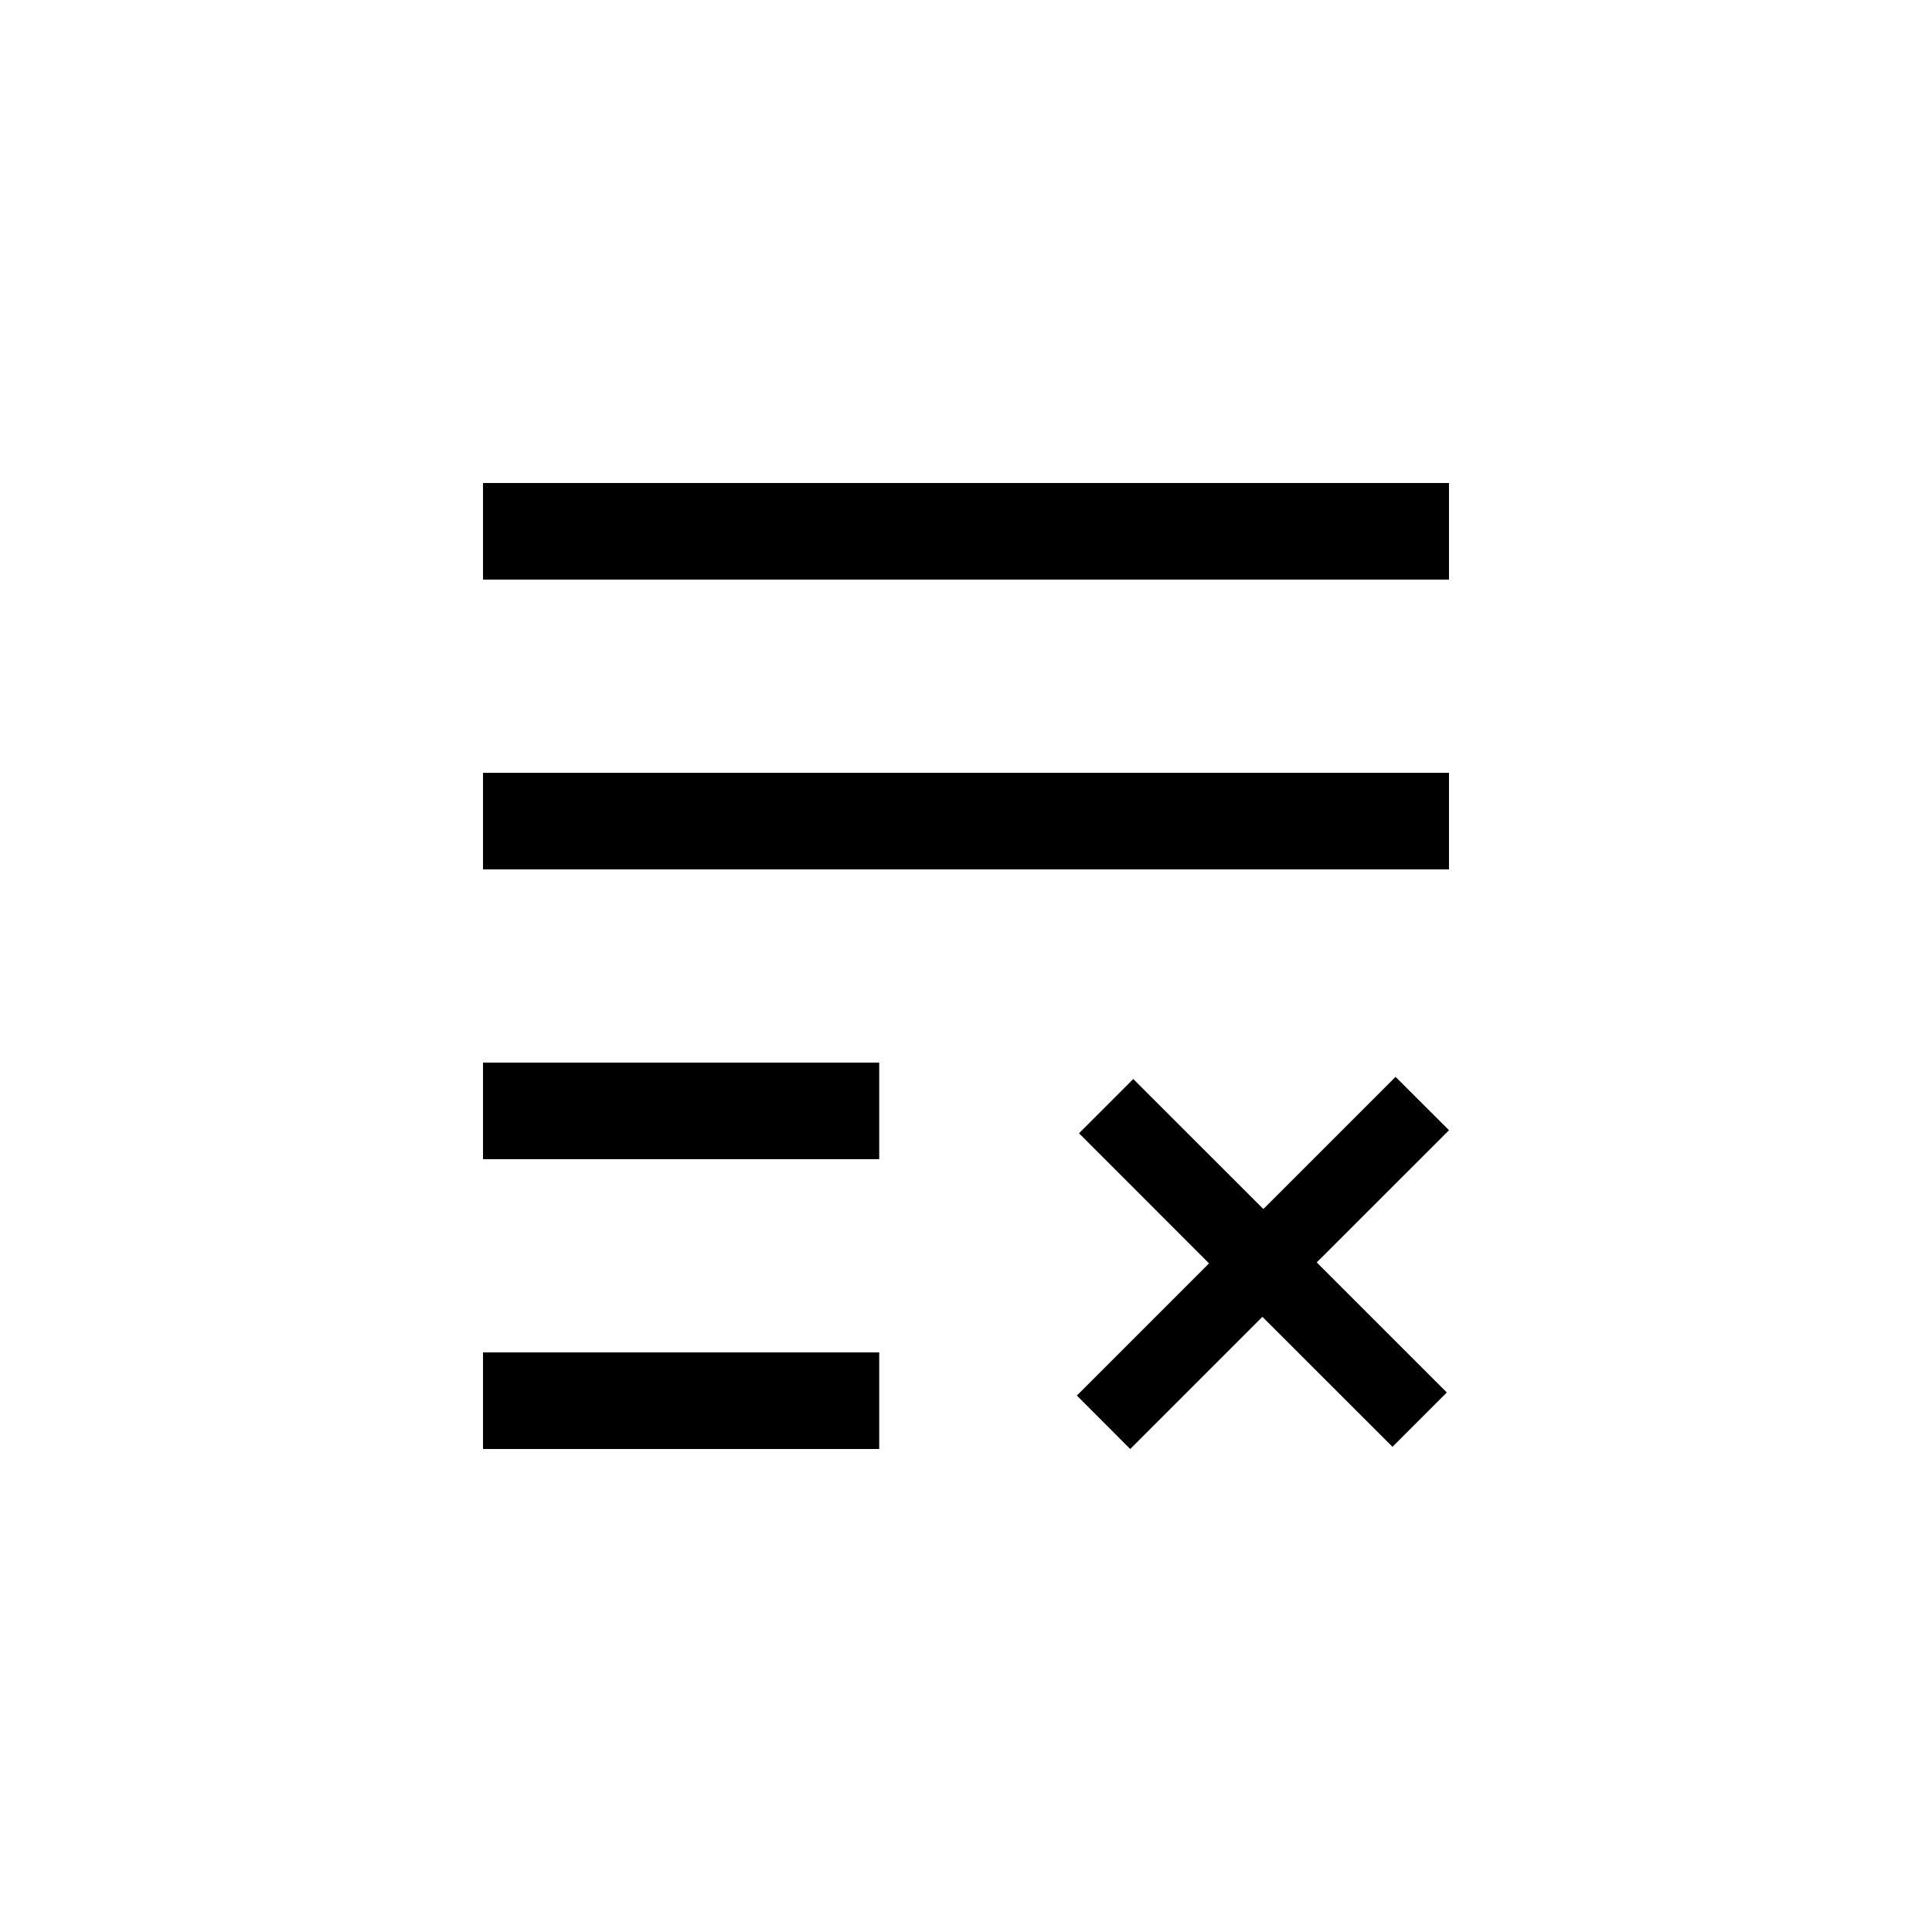 <svg width="24" height="24" viewBox="0 0 24 24" fill="none" xmlns="http://www.w3.org/2000/svg">
<path fill-rule="evenodd" clip-rule="evenodd" d="M17.336 13.377L18 14.04L16.357 15.682L17.973 17.298L17.298 17.973L15.682 16.358L14.04 18L13.377 17.336L15.019 15.694L13.404 14.078L14.078 13.404L15.694 15.019L17.336 13.377ZM10.922 16.8V18H6V16.8H10.922ZM10.922 13.2V14.4H6V13.2H10.922ZM18 9.6V10.8H6V9.6H18ZM18 6V7.2H6V6H18Z" fill="black"/>
</svg>

